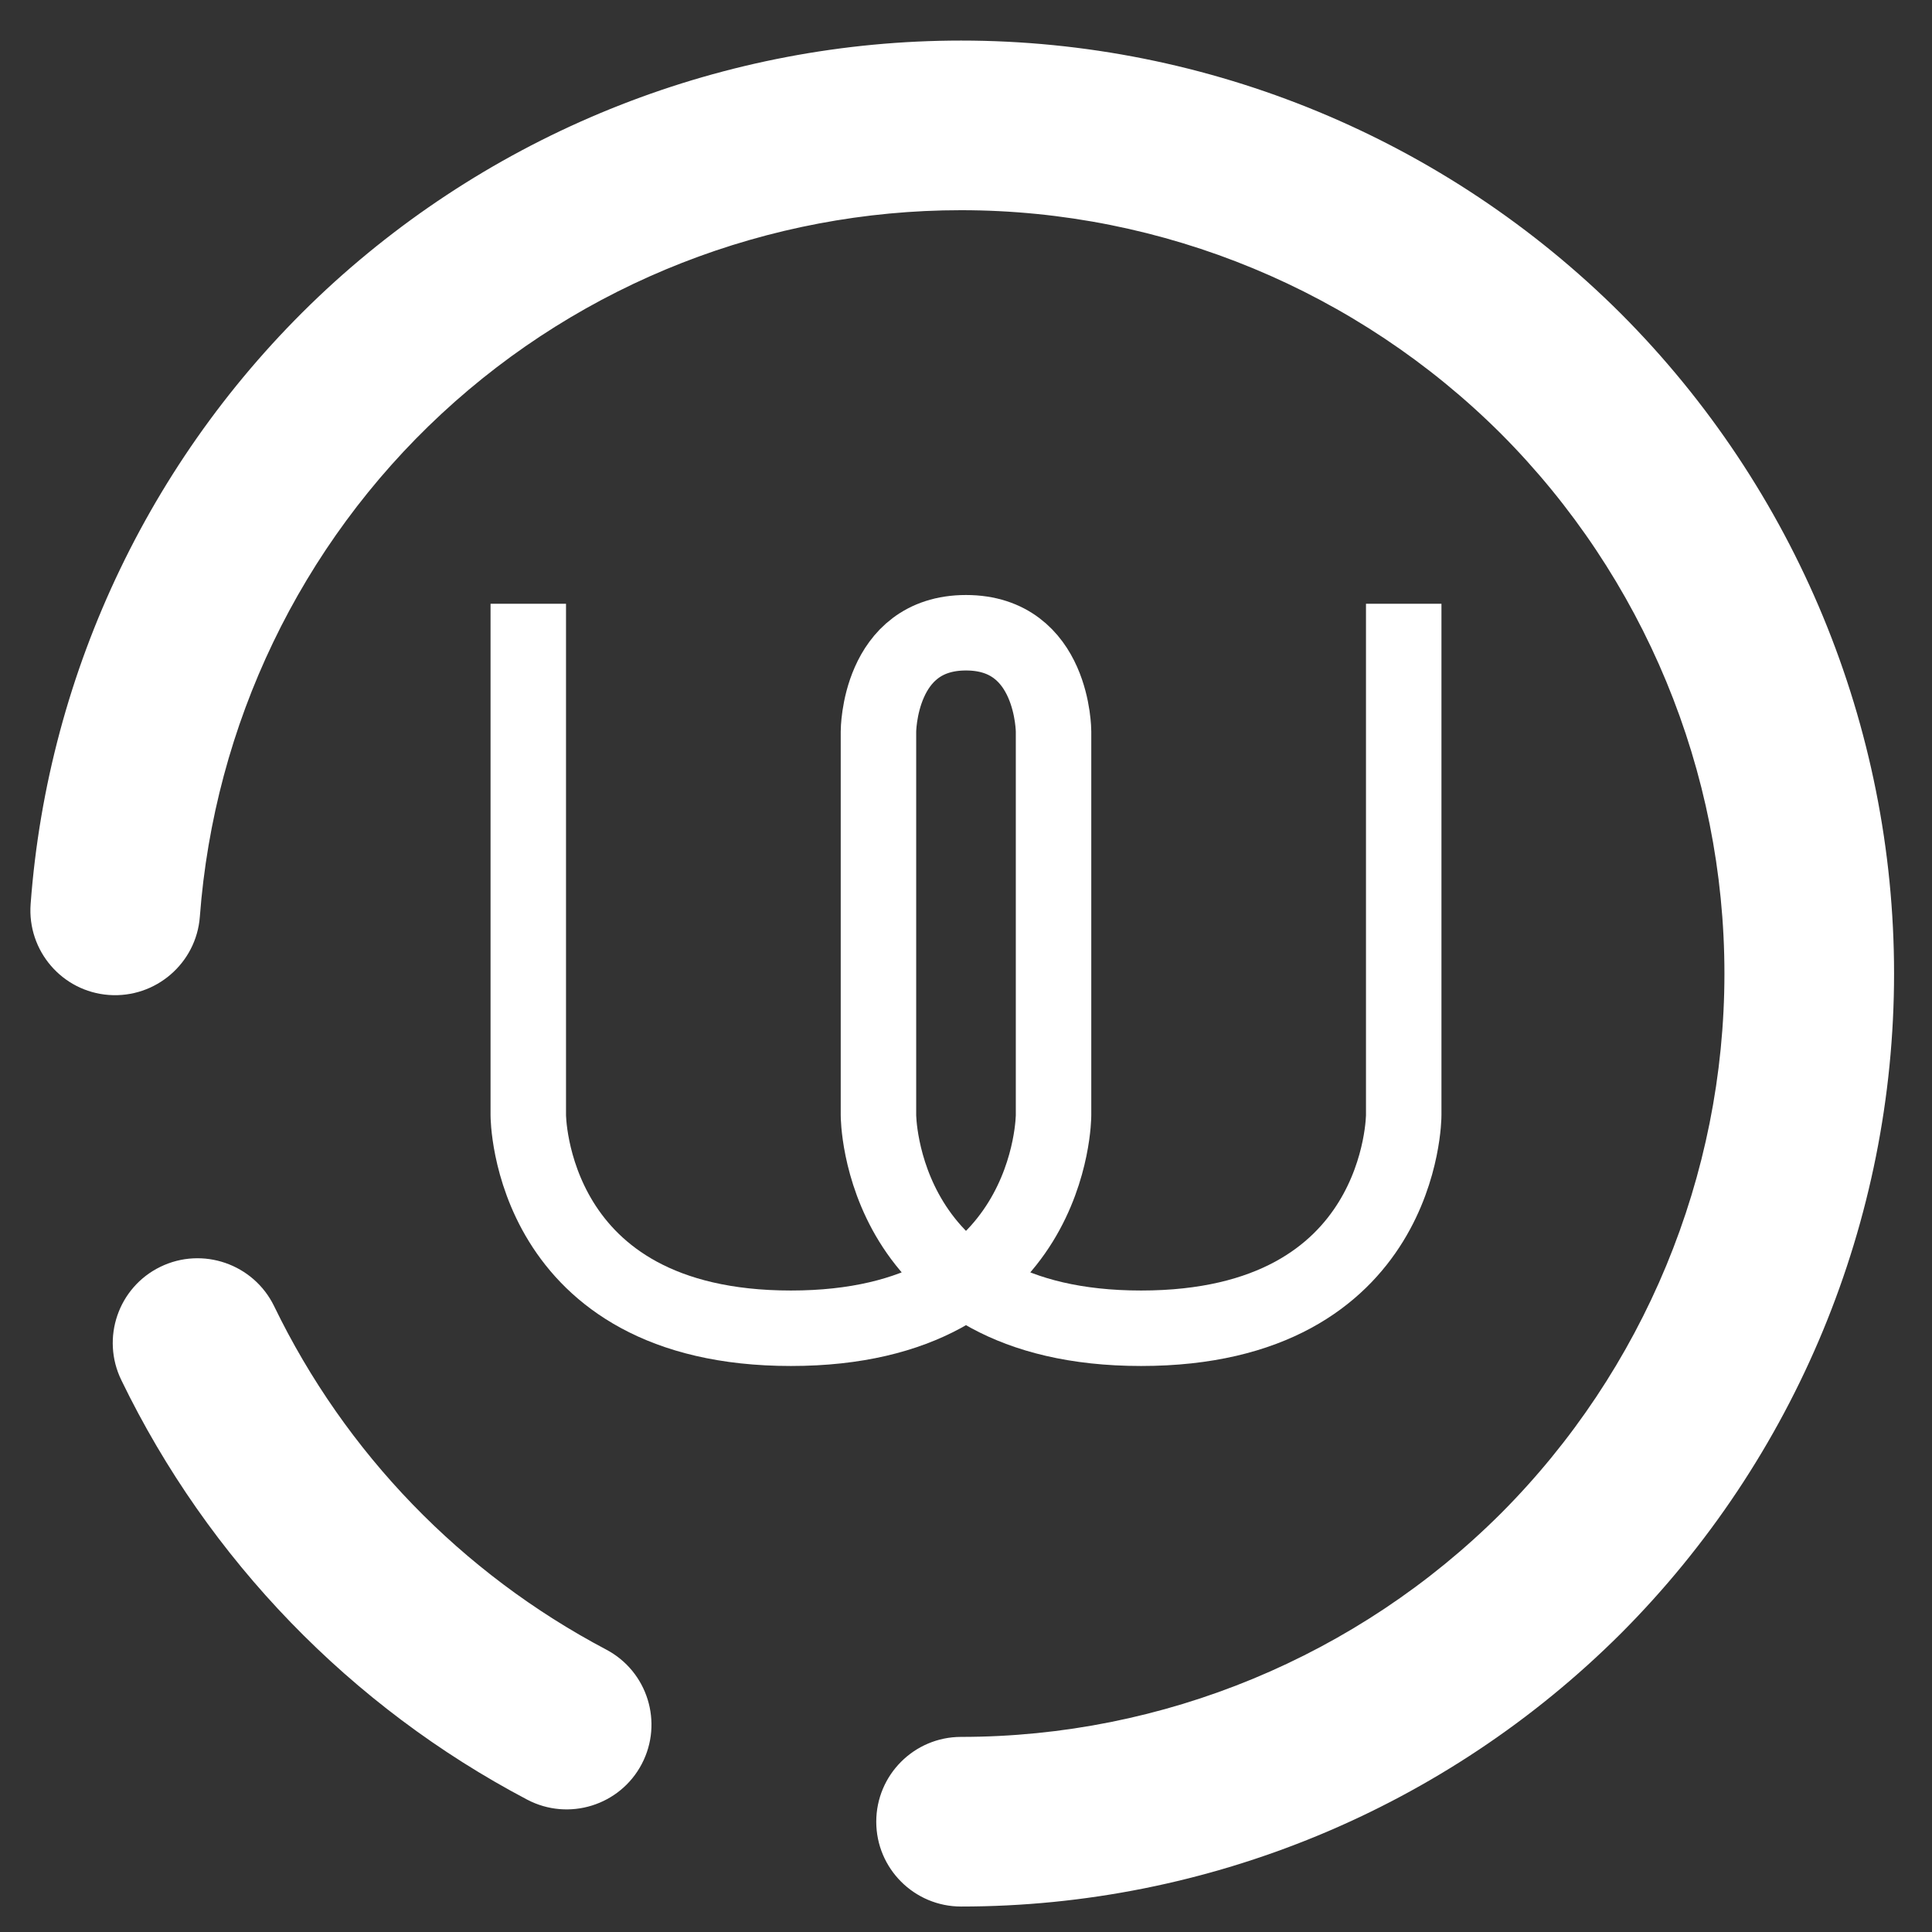 <?xml version="1.0" encoding="UTF-8" standalone="no"?>
<!-- Generator: Gravit.io -->
<svg xmlns="http://www.w3.org/2000/svg" xmlns:xlink="http://www.w3.org/1999/xlink" style="isolation:isolate" viewBox="0 0 256 256" width="256pt" height="256pt"><rect x="0" y="0" width="256" height="256" fill="#333333" stroke="none"/><linearGradient id="_lgradient_4" x1="-0.386" y1="1.41" x2="1.21" y2="-0.455"><stop offset="2.609%" stop-opacity="1" style="stop-color:rgb(255,255,255)"/><stop offset="98.696%" stop-opacity="1" style="stop-color:rgb(255,255,255)"/></linearGradient><path d=" M 70 80 L 70 147.765 C 70 147.765 70 176 104.8 176 C 139.6 176 139.6 147.765 139.6 147.765 L 139.6 96.941 C 139.6 96.941 139.6 83.842 128 83.842 C 116.4 83.842 116.4 96.941 116.4 96.941 L 116.4 147.765 C 116.4 147.765 116.4 176 151.2 176 C 186 176 186 147.765 186 147.765 L 186 80" fill="none" vector-effect="non-scaling-stroke" stroke-width="10" stroke="url(#_lgradient_4)" stroke-linejoin="miter" stroke-linecap="butt" stroke-miterlimit="4"/><linearGradient id="_lgradient_5" x1="0.221" y1="0.047" x2="0.902" y2="0.906" gradientTransform="matrix(0,-247.251,246.946,0,4.027,252.625)" gradientUnits="userSpaceOnUse"><stop offset="2.609%" stop-opacity="1" style="stop-color:rgb(255,255,255)"/><stop offset="98.696%" stop-opacity="1" style="stop-color:rgb(255,255,255)"/></linearGradient><path d=" M 26.48 121.47 L 26.48 121.47 C 26.015 127.642 20.614 132.287 14.427 131.838 L 14.427 131.838 C 8.24 131.388 3.594 125.987 4.059 119.784 L 4.059 119.784 C 6.363 88.709 20.355 59.601 43.226 38.36 C 66.097 17.175 96.16 5.375 127.347 5.375 C 160.108 5.375 191.576 18.411 214.784 41.563 C 237.936 64.771 250.973 96.239 250.973 129 C 250.973 161.761 237.936 193.229 214.784 216.437 C 191.576 239.589 160.108 252.625 127.347 252.625 L 127.347 252.625 C 121.145 252.625 116.109 247.59 116.109 241.387 L 116.109 241.387 C 116.109 235.184 121.145 230.148 127.347 230.148 L 127.347 230.148 C 154.152 230.148 179.888 219.471 198.882 200.534 C 217.819 181.541 228.496 155.804 228.496 129 C 228.496 102.196 217.819 76.459 198.882 57.466 C 179.888 38.529 154.152 27.852 127.347 27.852 C 101.836 27.852 77.223 37.461 58.511 54.825 C 39.798 72.189 28.391 96.014 26.48 121.47 Z  M 80.314 218.572 L 80.314 218.572 C 85.803 221.457 87.918 228.255 85.034 233.744 L 85.034 233.744 C 82.15 239.234 75.351 241.349 69.862 238.465 L 69.862 238.465 C 46.485 226.158 27.604 206.659 16.085 182.889 L 16.085 182.889 C 13.355 177.307 15.672 170.571 21.254 167.858 L 21.254 167.858 C 26.837 165.144 33.585 167.473 36.314 173.056 L 36.314 173.056 C 45.755 192.555 61.152 208.457 80.314 218.572 Z " fill-rule="evenodd" fill="url(#_lgradient_5)"/></svg>